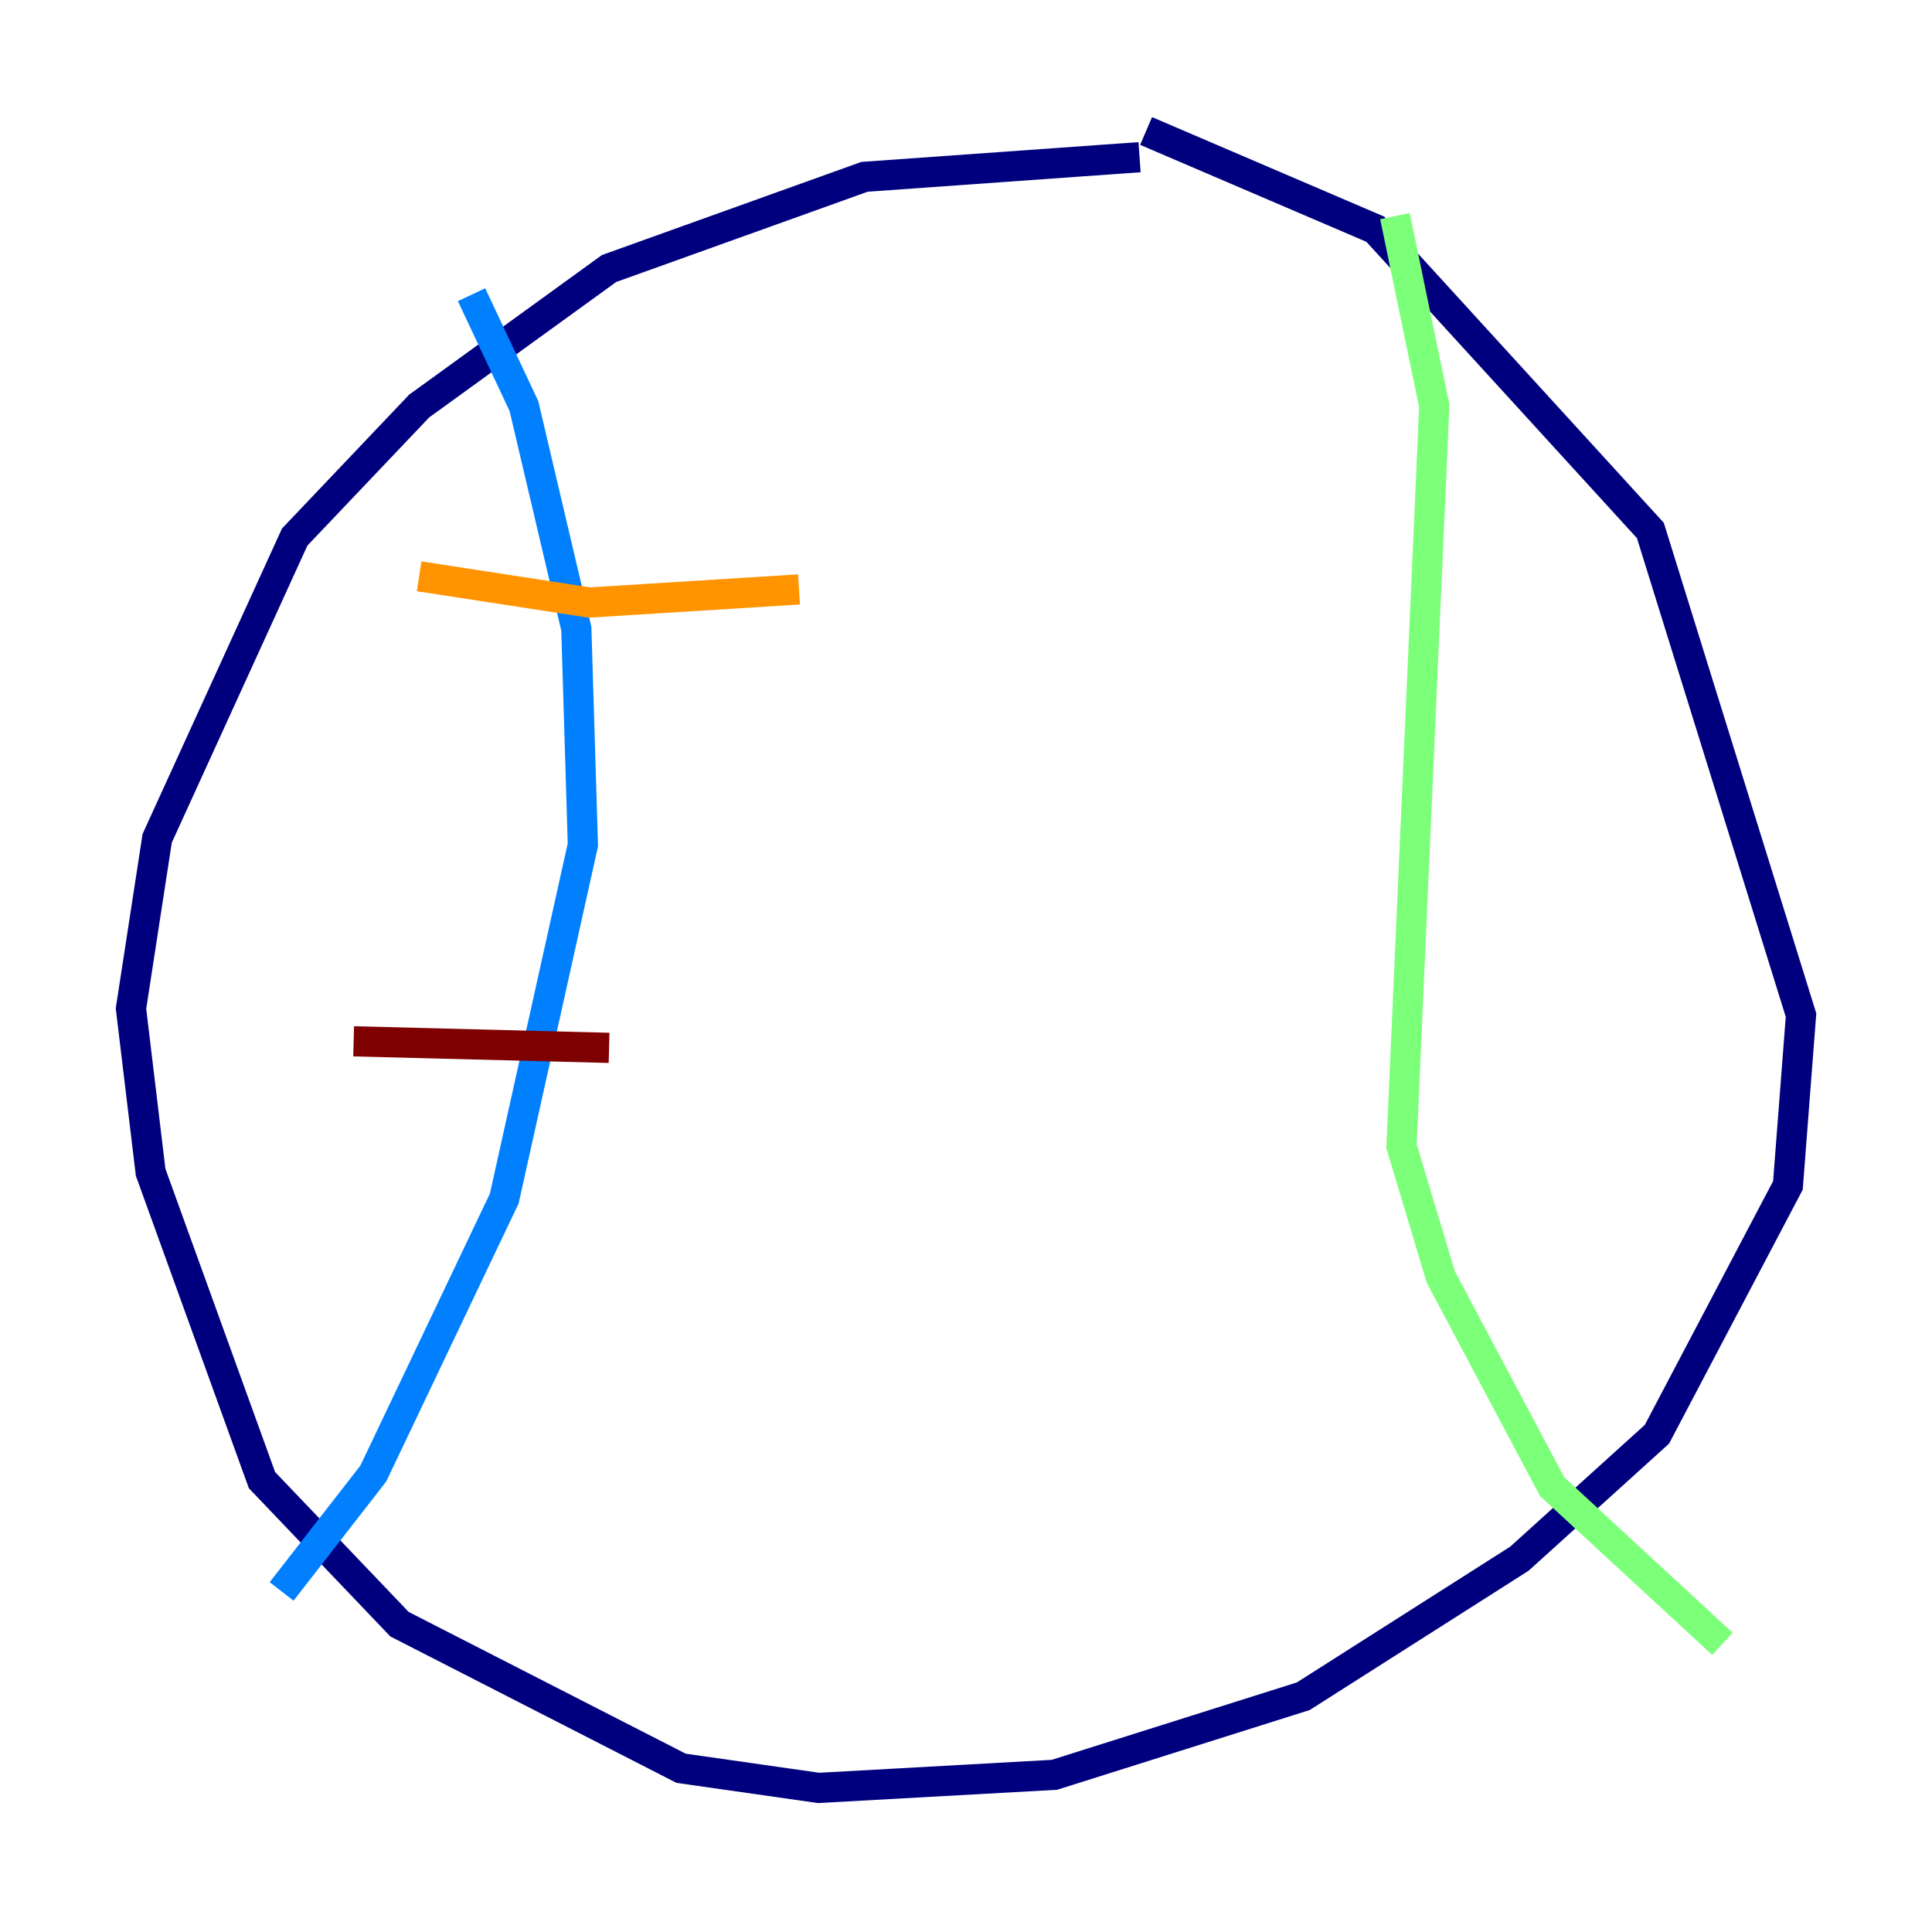 <?xml version="1.0" encoding="utf-8" ?>
<svg baseProfile="tiny" height="128" version="1.2" viewBox="0,0,128,128" width="128" xmlns="http://www.w3.org/2000/svg" xmlns:ev="http://www.w3.org/2001/xml-events" xmlns:xlink="http://www.w3.org/1999/xlink"><defs /><polyline fill="none" points="75.498,10.414 57.275,11.715 40.352,17.79 27.77,26.902 19.525,35.58 10.414,55.539 8.678,66.82 9.98,77.668 17.356,98.061 26.468,107.607 45.125,117.153 54.237,118.454 69.858,117.586 86.346,112.38 100.664,103.268 109.776,95.024 118.454,78.536 119.322,67.254 109.342,35.146 91.119,15.186 75.932,8.678" stroke="#00007f" stroke-width="2" /><polyline fill="none" points="31.241,19.525 34.712,26.902 38.183,41.654 38.617,55.973 33.41,79.403 24.732,97.627 18.658,105.437" stroke="#0080ff" stroke-width="2" /><polyline fill="none" points="92.42,14.319 95.024,26.902 92.854,75.932 95.458,84.61 102.834,98.495 114.115,108.909" stroke="#7cff79" stroke-width="2" /><polyline fill="none" points="27.77,38.183 39.051,39.919 52.936,39.051" stroke="#ff9400" stroke-width="2" /><polyline fill="none" points="23.43,68.99 40.352,69.424" stroke="#7f0000" stroke-width="2" /></svg>